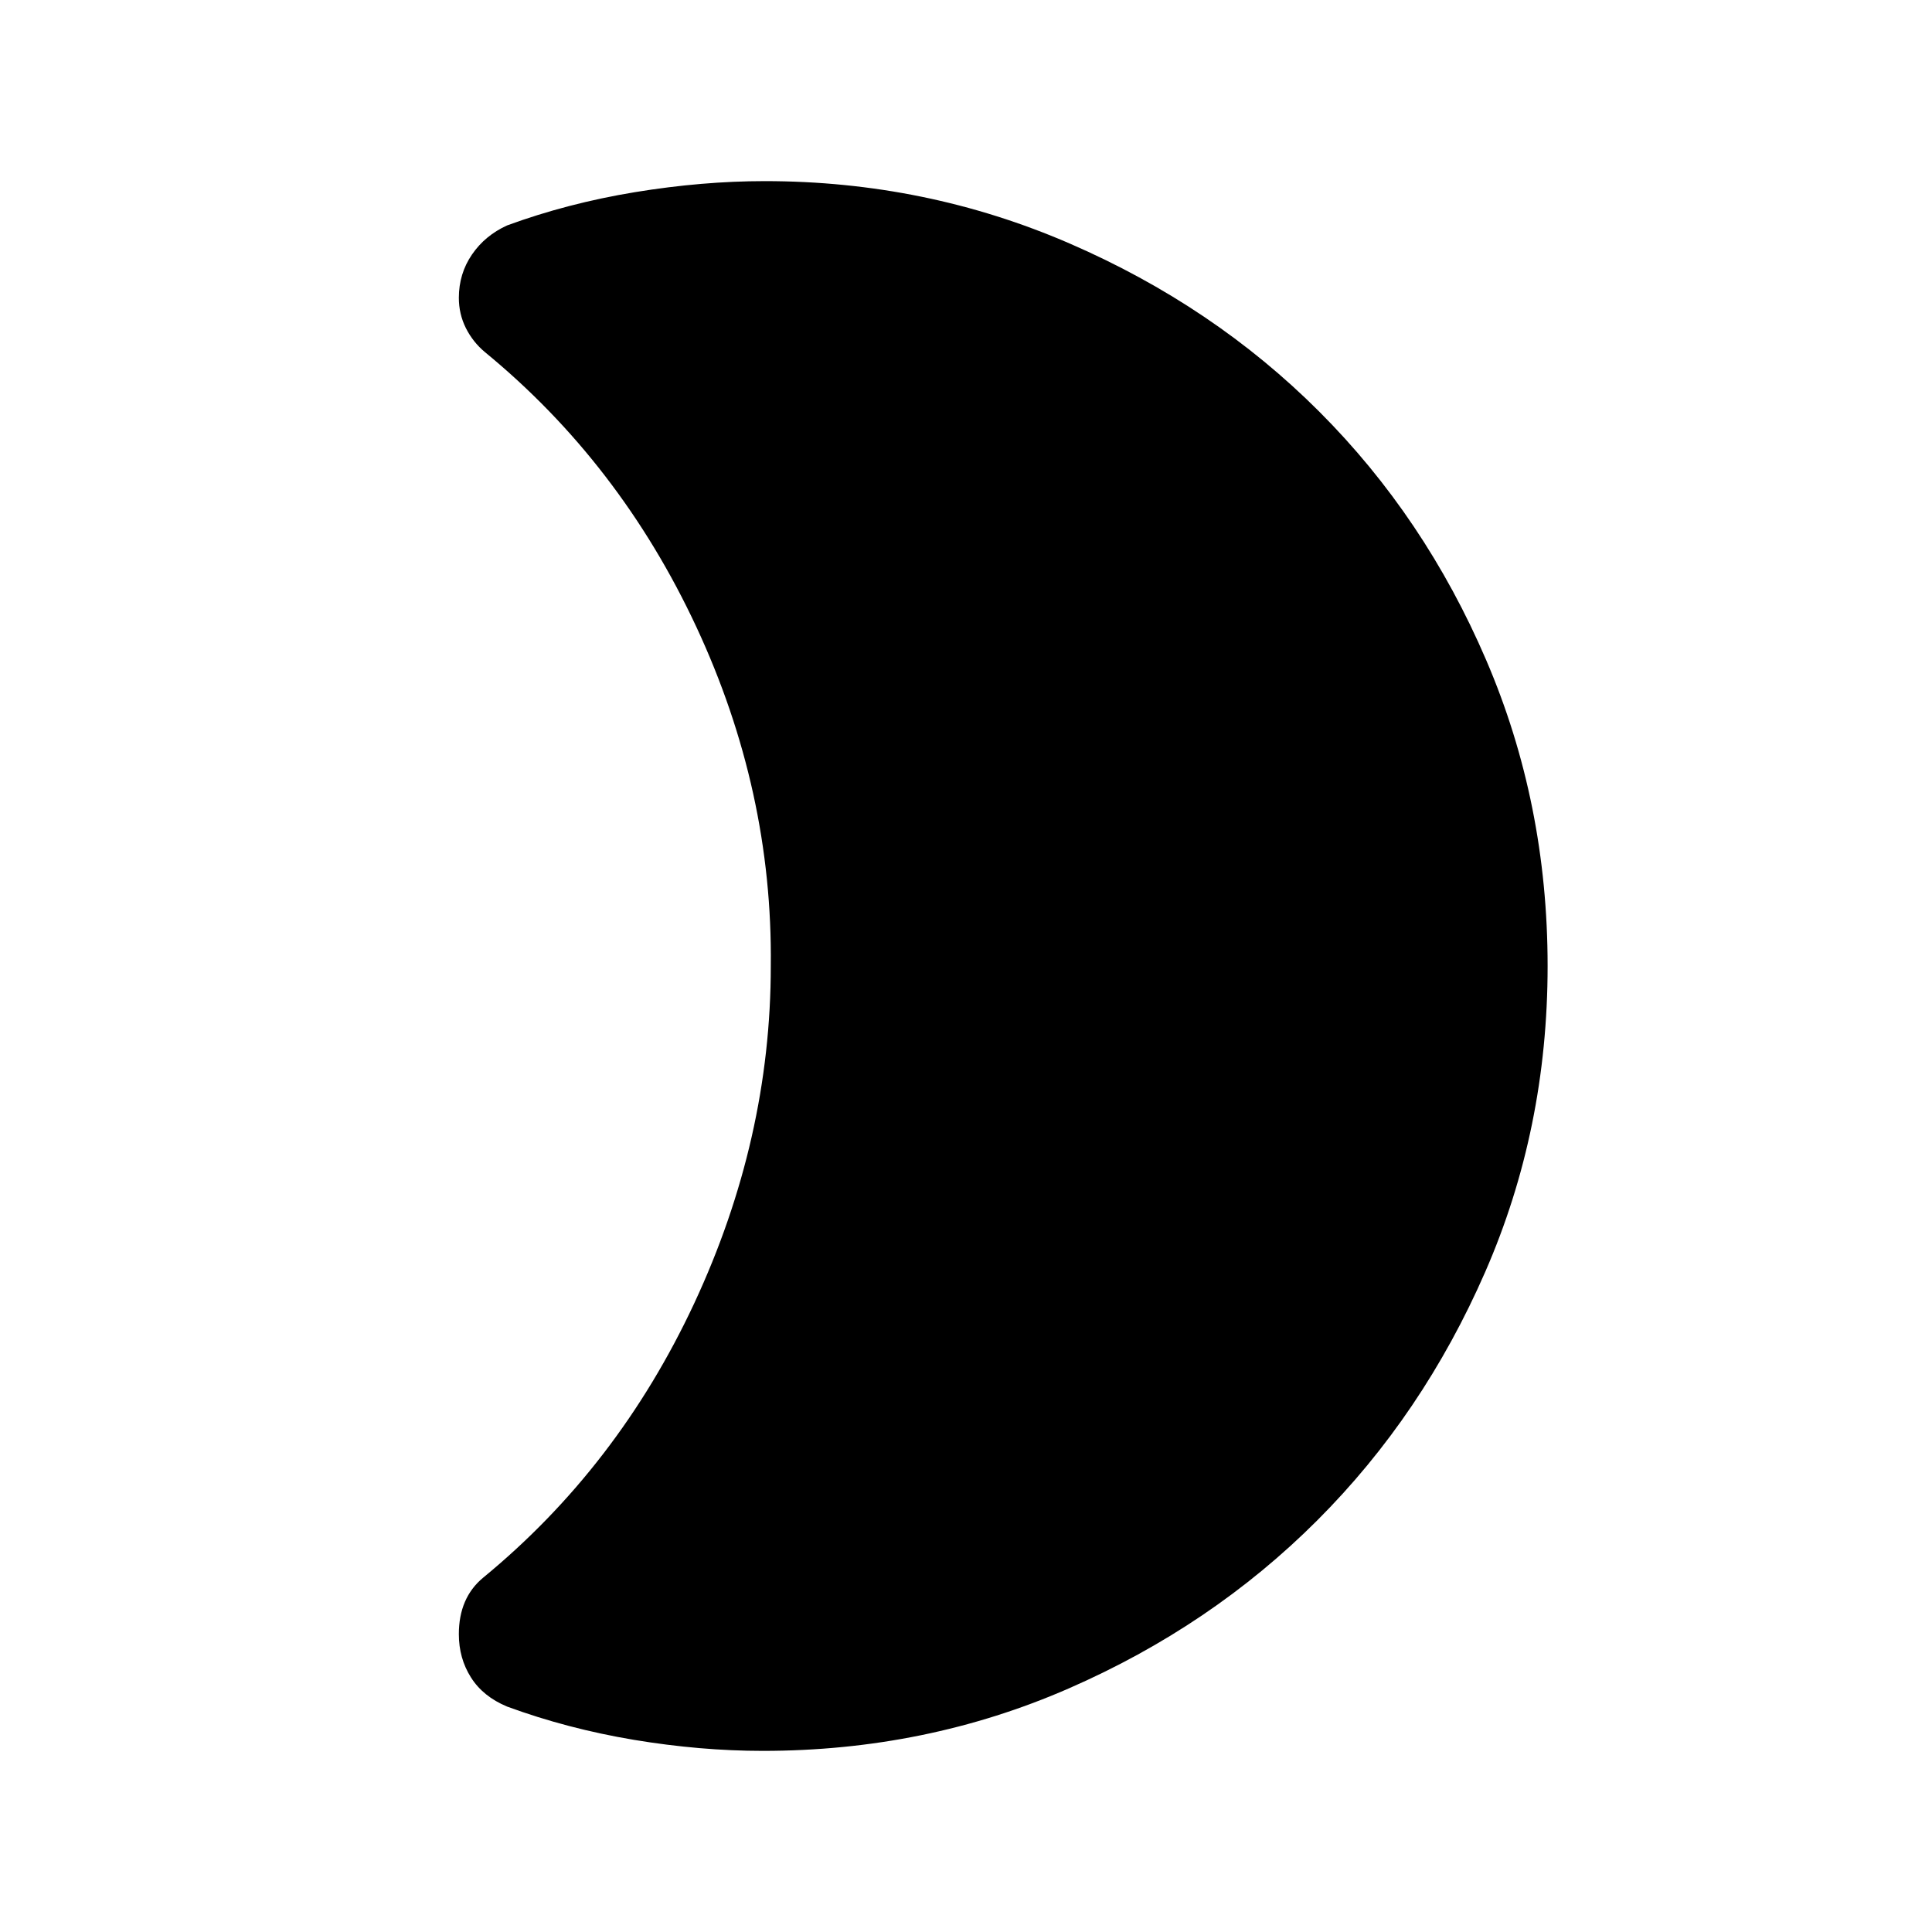<svg xmlns="http://www.w3.org/2000/svg" height="24" width="24"><path d="M19.225 12Q19.225 14.025 18.45 15.8Q17.675 17.575 16.363 18.887Q15.05 20.2 13.275 20.975Q11.5 21.75 9.475 21.75Q8.7 21.75 7.875 21.613Q7.05 21.475 6.3 21.2Q6 21.075 5.85 20.837Q5.7 20.6 5.7 20.3Q5.7 20.075 5.775 19.9Q5.85 19.725 6 19.6Q7.675 18.225 8.625 16.188Q9.575 14.15 9.575 12Q9.6 9.825 8.65 7.787Q7.7 5.75 6.025 4.375Q5.875 4.25 5.787 4.075Q5.7 3.9 5.7 3.7Q5.7 3.4 5.863 3.162Q6.025 2.925 6.3 2.8Q7.05 2.525 7.888 2.387Q8.725 2.25 9.5 2.25Q11.5 2.25 13.288 3.025Q15.075 3.8 16.387 5.112Q17.7 6.425 18.462 8.2Q19.225 9.975 19.225 12Z"/></svg>
